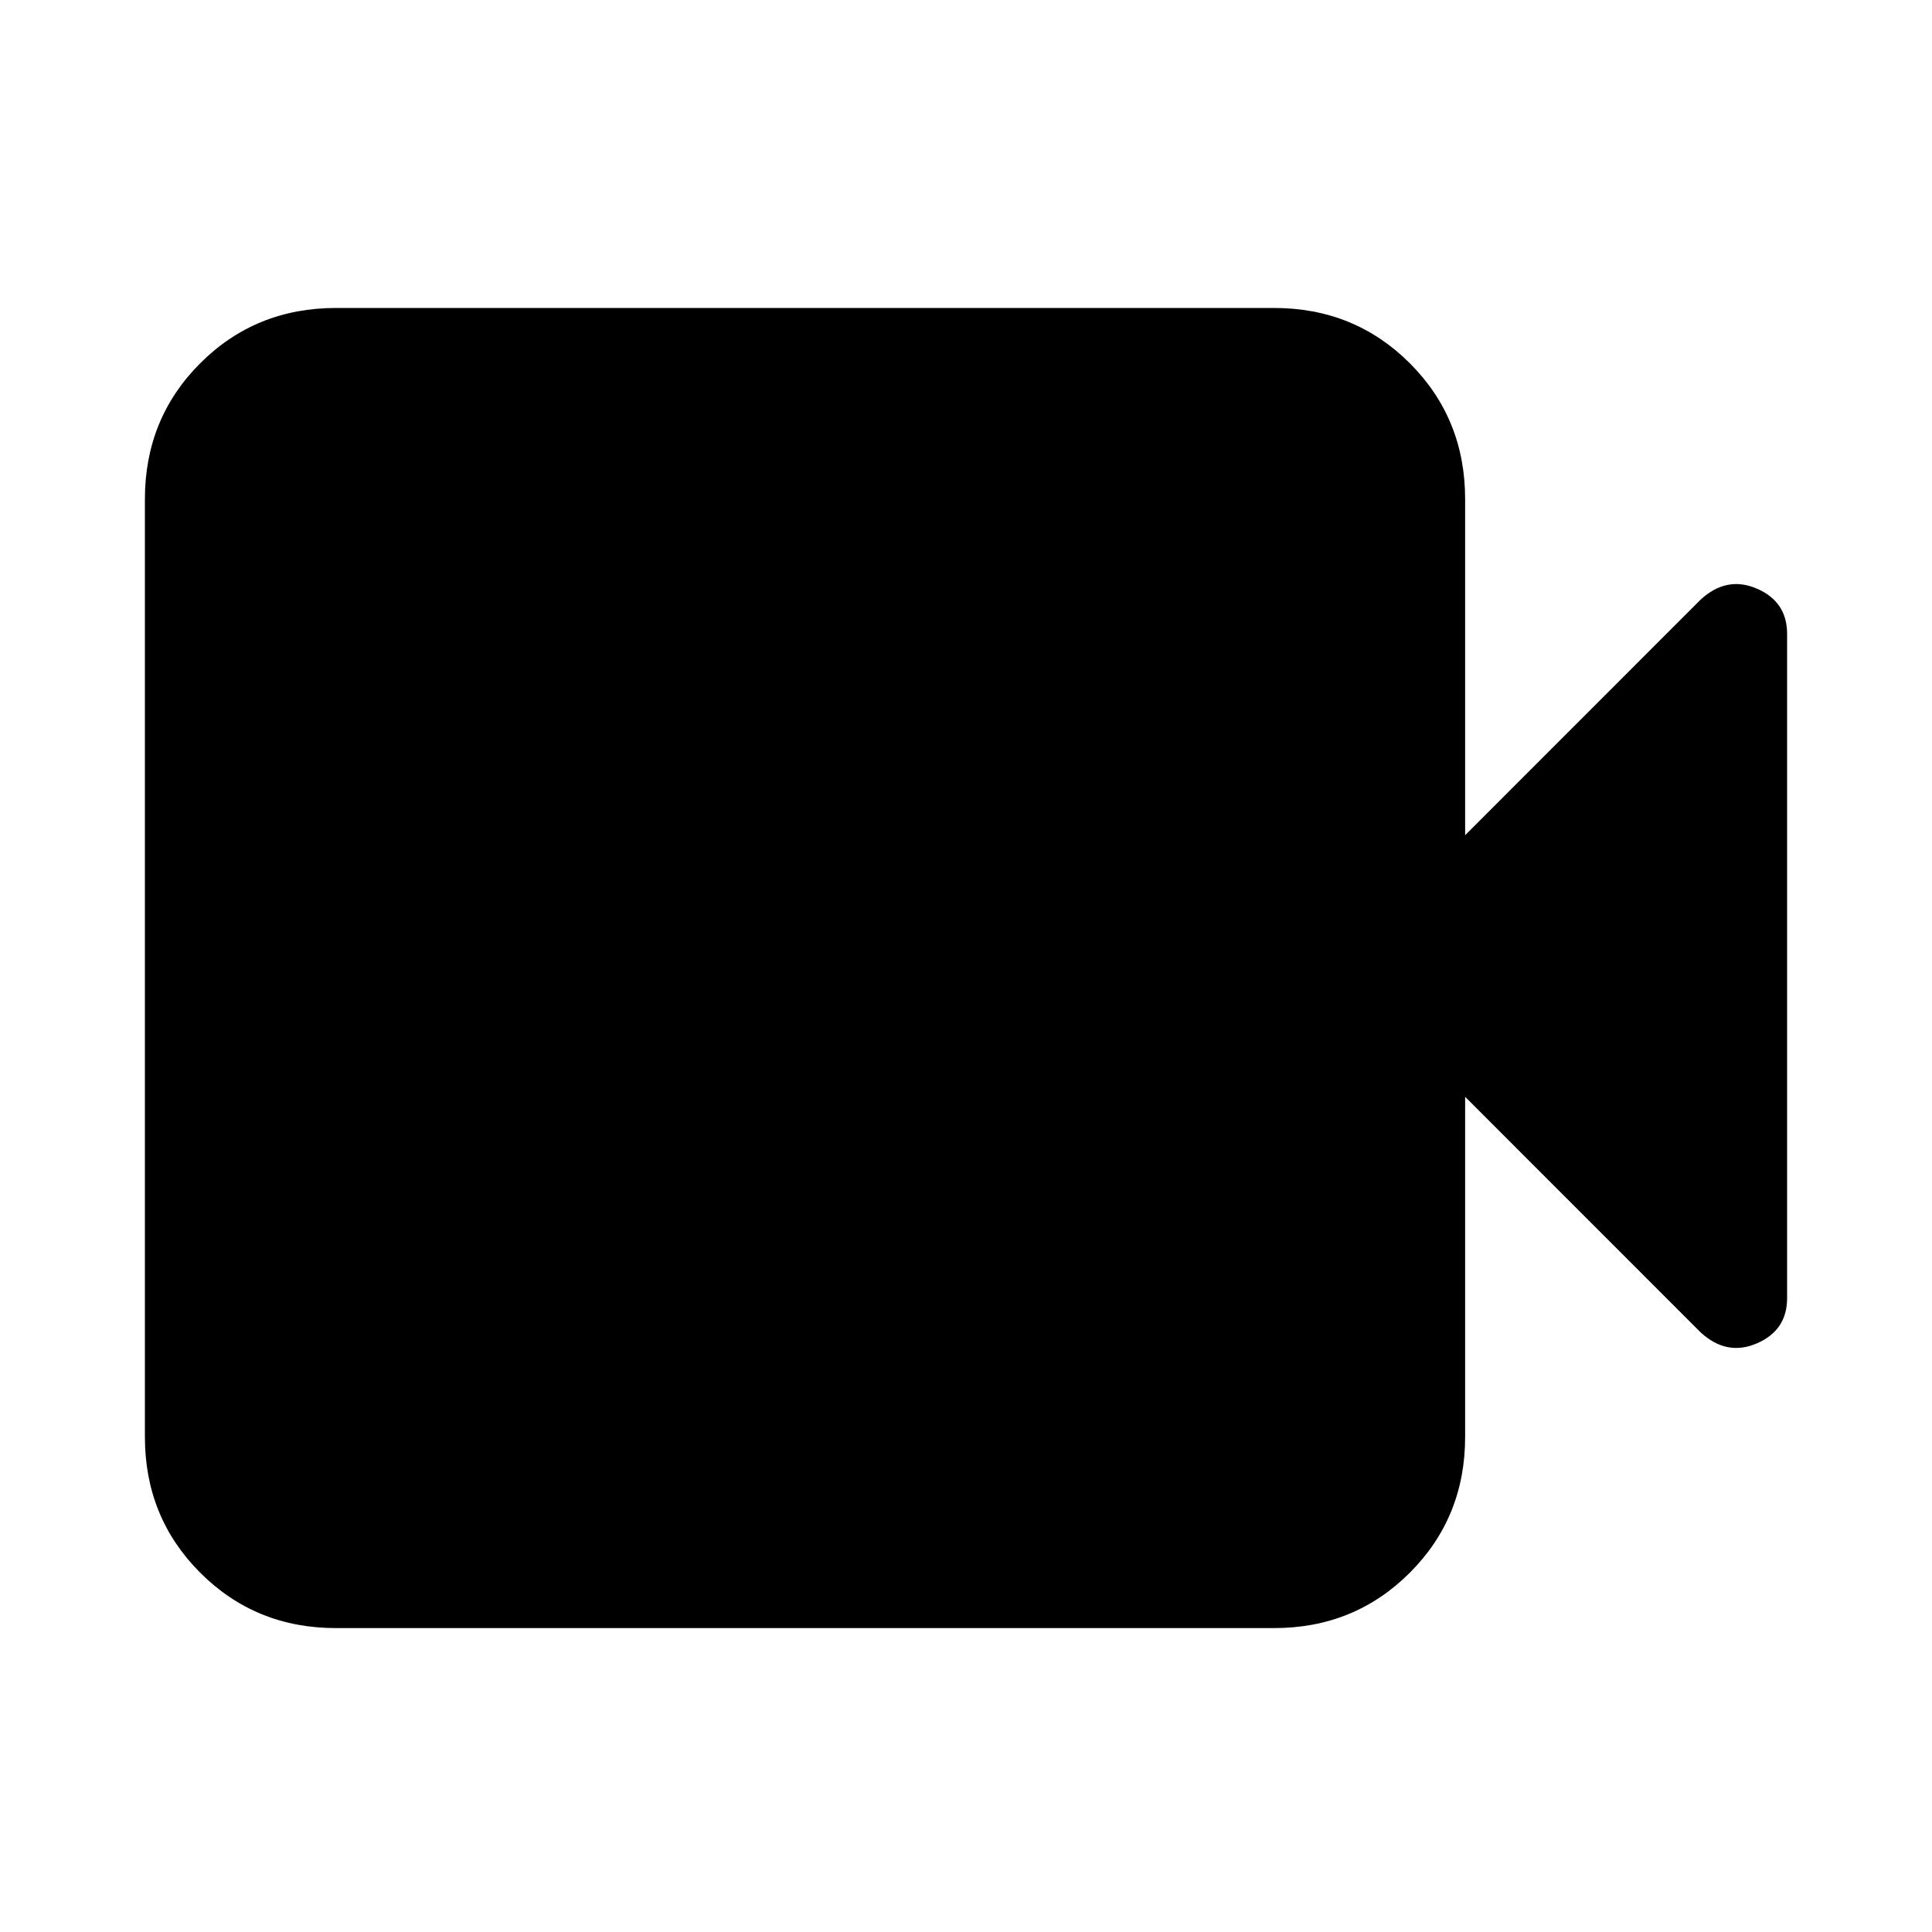 <svg xmlns="http://www.w3.org/2000/svg" height="20" width="20"><path d="M3.479 16.854Q2.646 16.854 2.073 16.281Q1.5 15.708 1.5 14.875V5.167Q1.5 4.333 2.073 3.76Q2.646 3.188 3.479 3.188H13.188Q14.021 3.188 14.594 3.76Q15.167 4.333 15.167 5.167V8.646L17.604 6.208Q17.875 5.958 18.188 6.094Q18.5 6.229 18.5 6.562V13.438Q18.5 13.771 18.188 13.906Q17.875 14.042 17.604 13.792L15.167 11.354V14.875Q15.167 15.708 14.594 16.281Q14.021 16.854 13.188 16.854Z"/></svg>